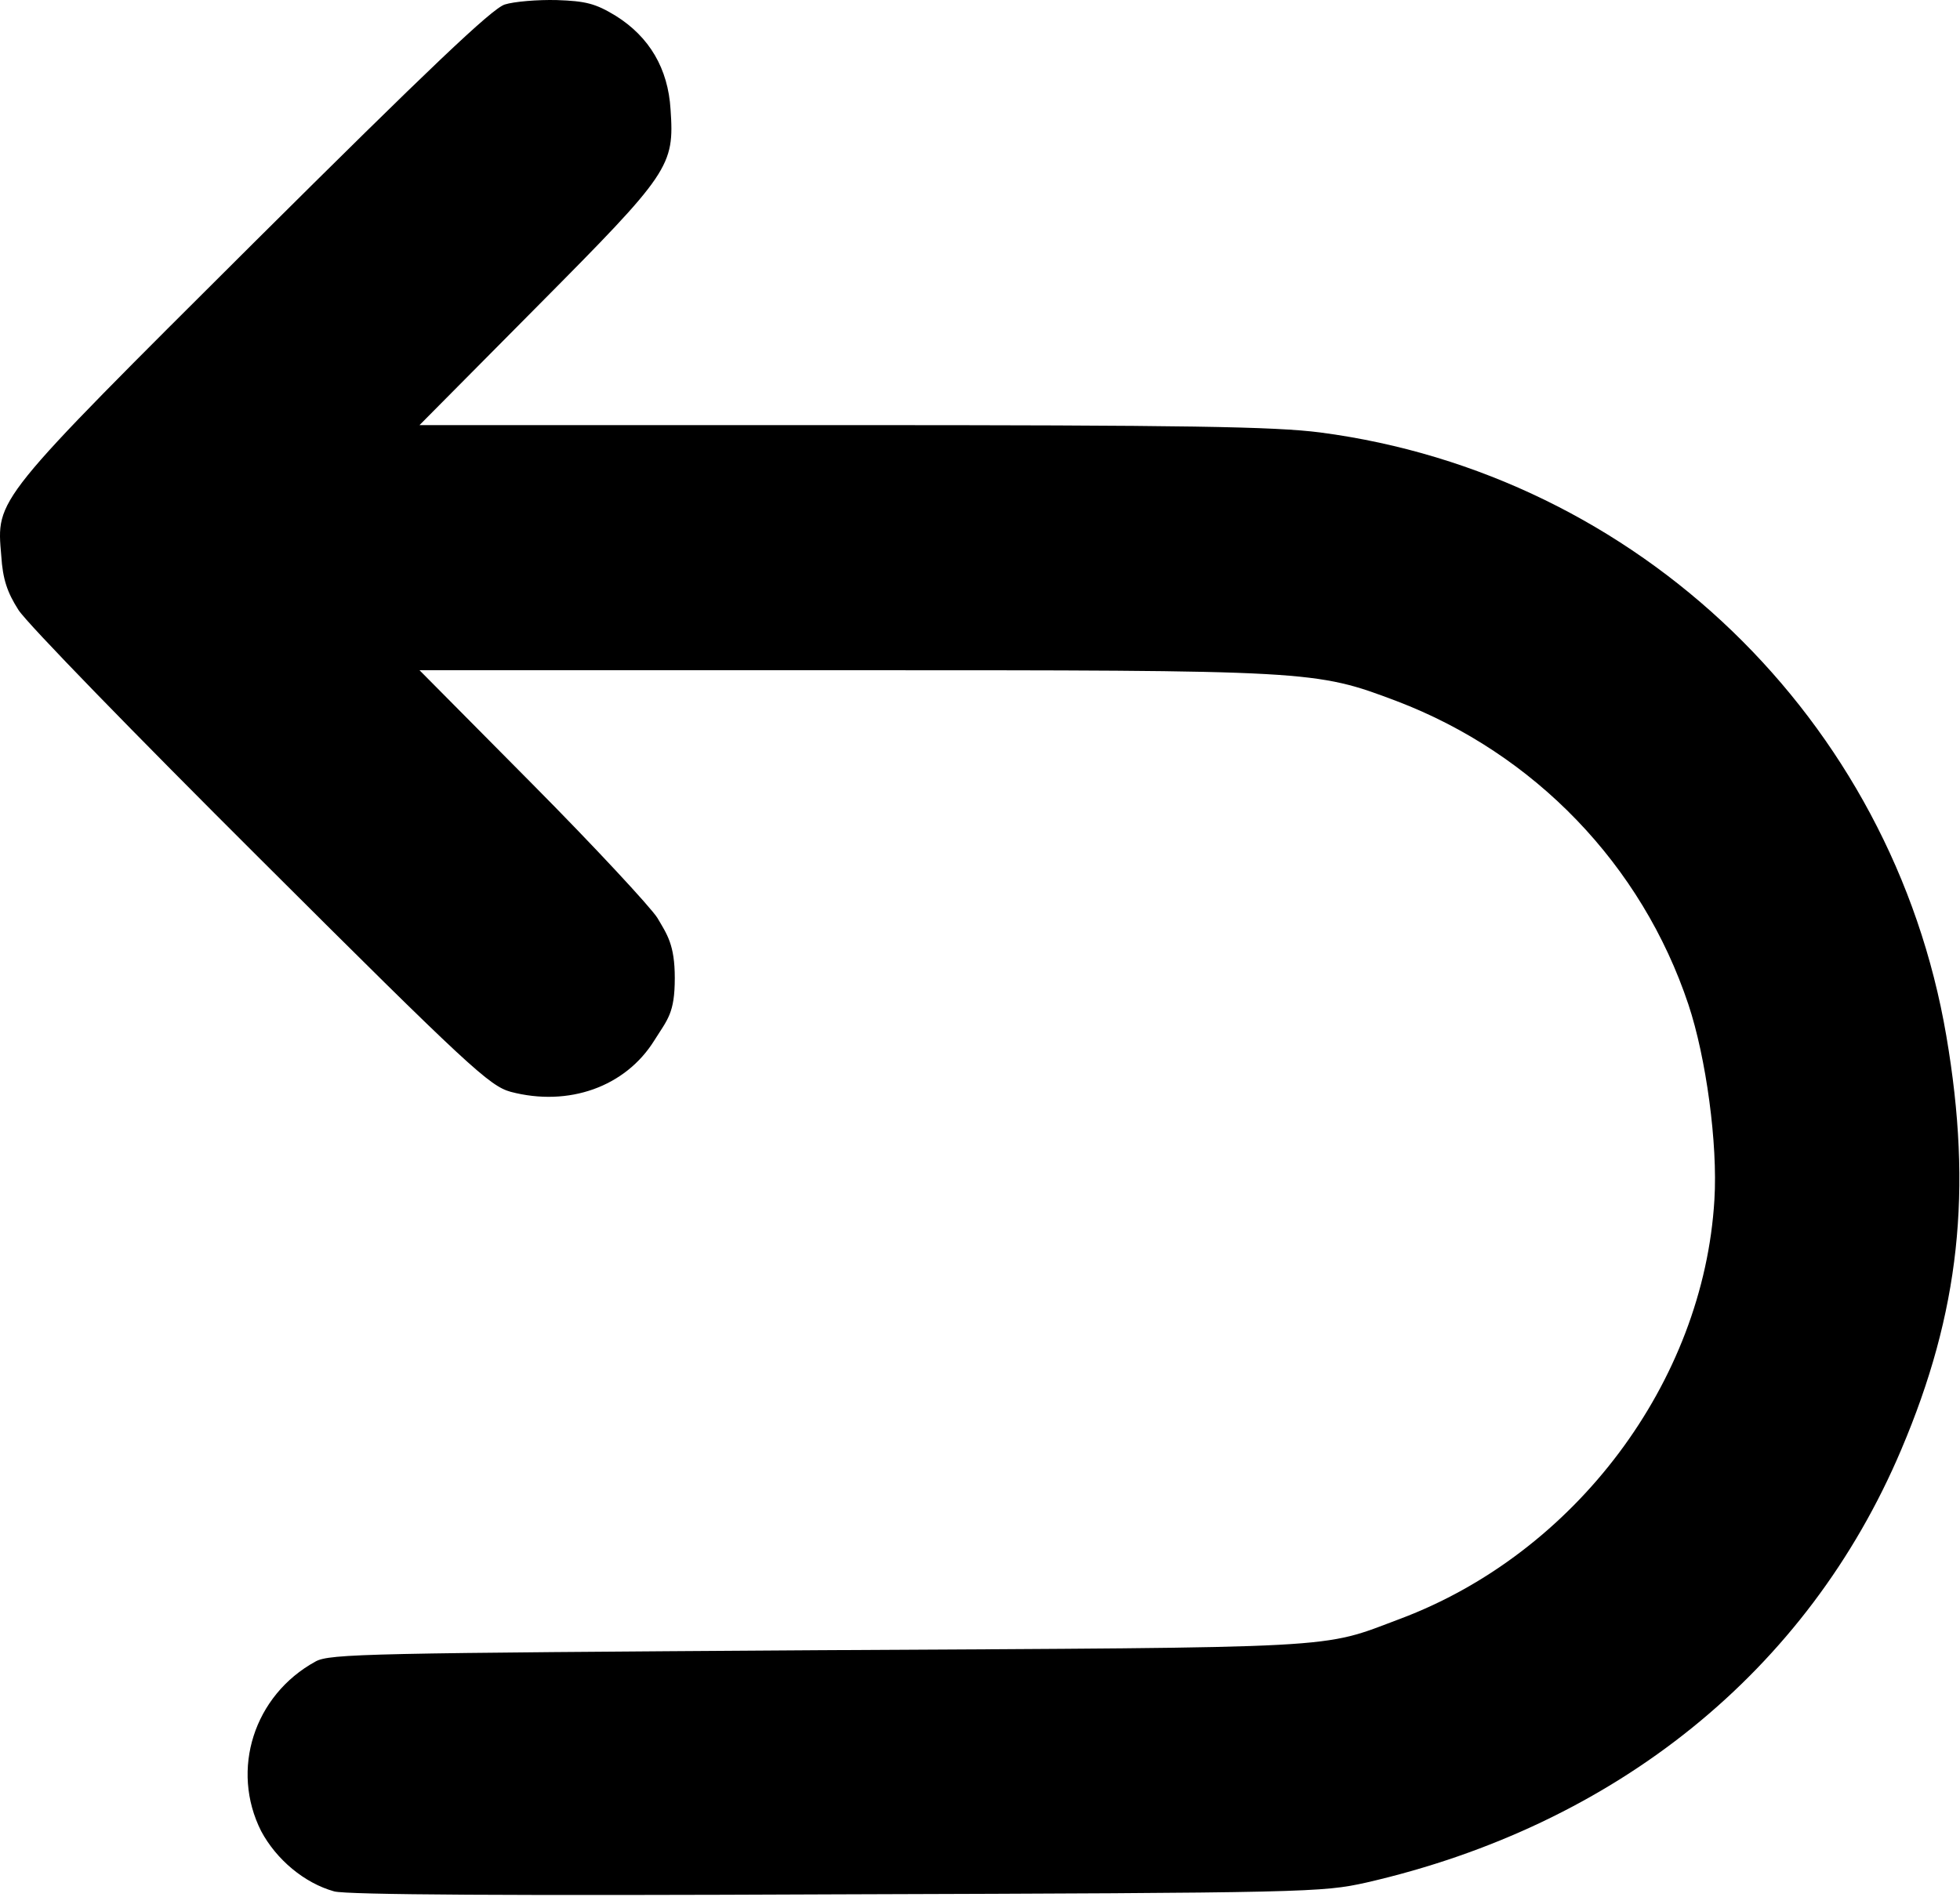 <svg width="533" height="516" viewBox="0 0 533 516" fill="none" xmlns="http://www.w3.org/2000/svg">
<path d="M137.282 1.22C133.815 2.287 116.615 18.687 69.015 66.02C-2.051 136.82 -0.985 135.487 0.349 151.22C0.749 157.487 1.949 161.087 5.015 165.887C7.282 169.487 36.882 199.887 70.882 233.754C127.682 290.42 133.149 295.354 138.882 296.954C154.615 301.087 170.082 295.62 177.949 282.954C181.549 277.22 183.5 275.6 183.5 266C183.5 256.933 181.415 254.154 178.749 249.62C176.882 246.687 161.682 230.287 144.749 213.22L114.082 182.287H229.549C357.015 182.287 357.549 182.287 379.815 190.687C417.282 204.954 446.482 235.22 459.149 273.22C463.949 287.62 467.149 311.087 466.215 326.287C463.282 375.887 428.349 422.42 380.749 440.287C358.749 448.554 367.282 448.02 222.615 448.82C100.482 449.62 89.682 449.754 85.816 451.887C69.016 461.087 62.615 481.354 71.015 498.02C75.149 505.754 82.749 512.154 90.882 514.42C94.349 515.354 138.749 515.62 227.682 515.22C355.815 514.82 359.549 514.687 371.549 512.02C439.549 496.42 491.549 454.42 517.015 394.287C532.882 356.954 536.482 323.887 529.282 281.754C514.615 195.62 445.415 128.954 359.015 117.62C346.482 116.02 323.415 115.62 228.882 115.62H114.082L146.215 83.22C182.215 46.954 183.415 45.22 182.349 29.754C181.682 18.687 176.615 10.02 167.415 4.287C161.949 0.954 159.282 0.287 151.415 0.02C146.215 -0.113 139.815 0.42 137.282 1.22Z" fill="black"/>
</svg>
